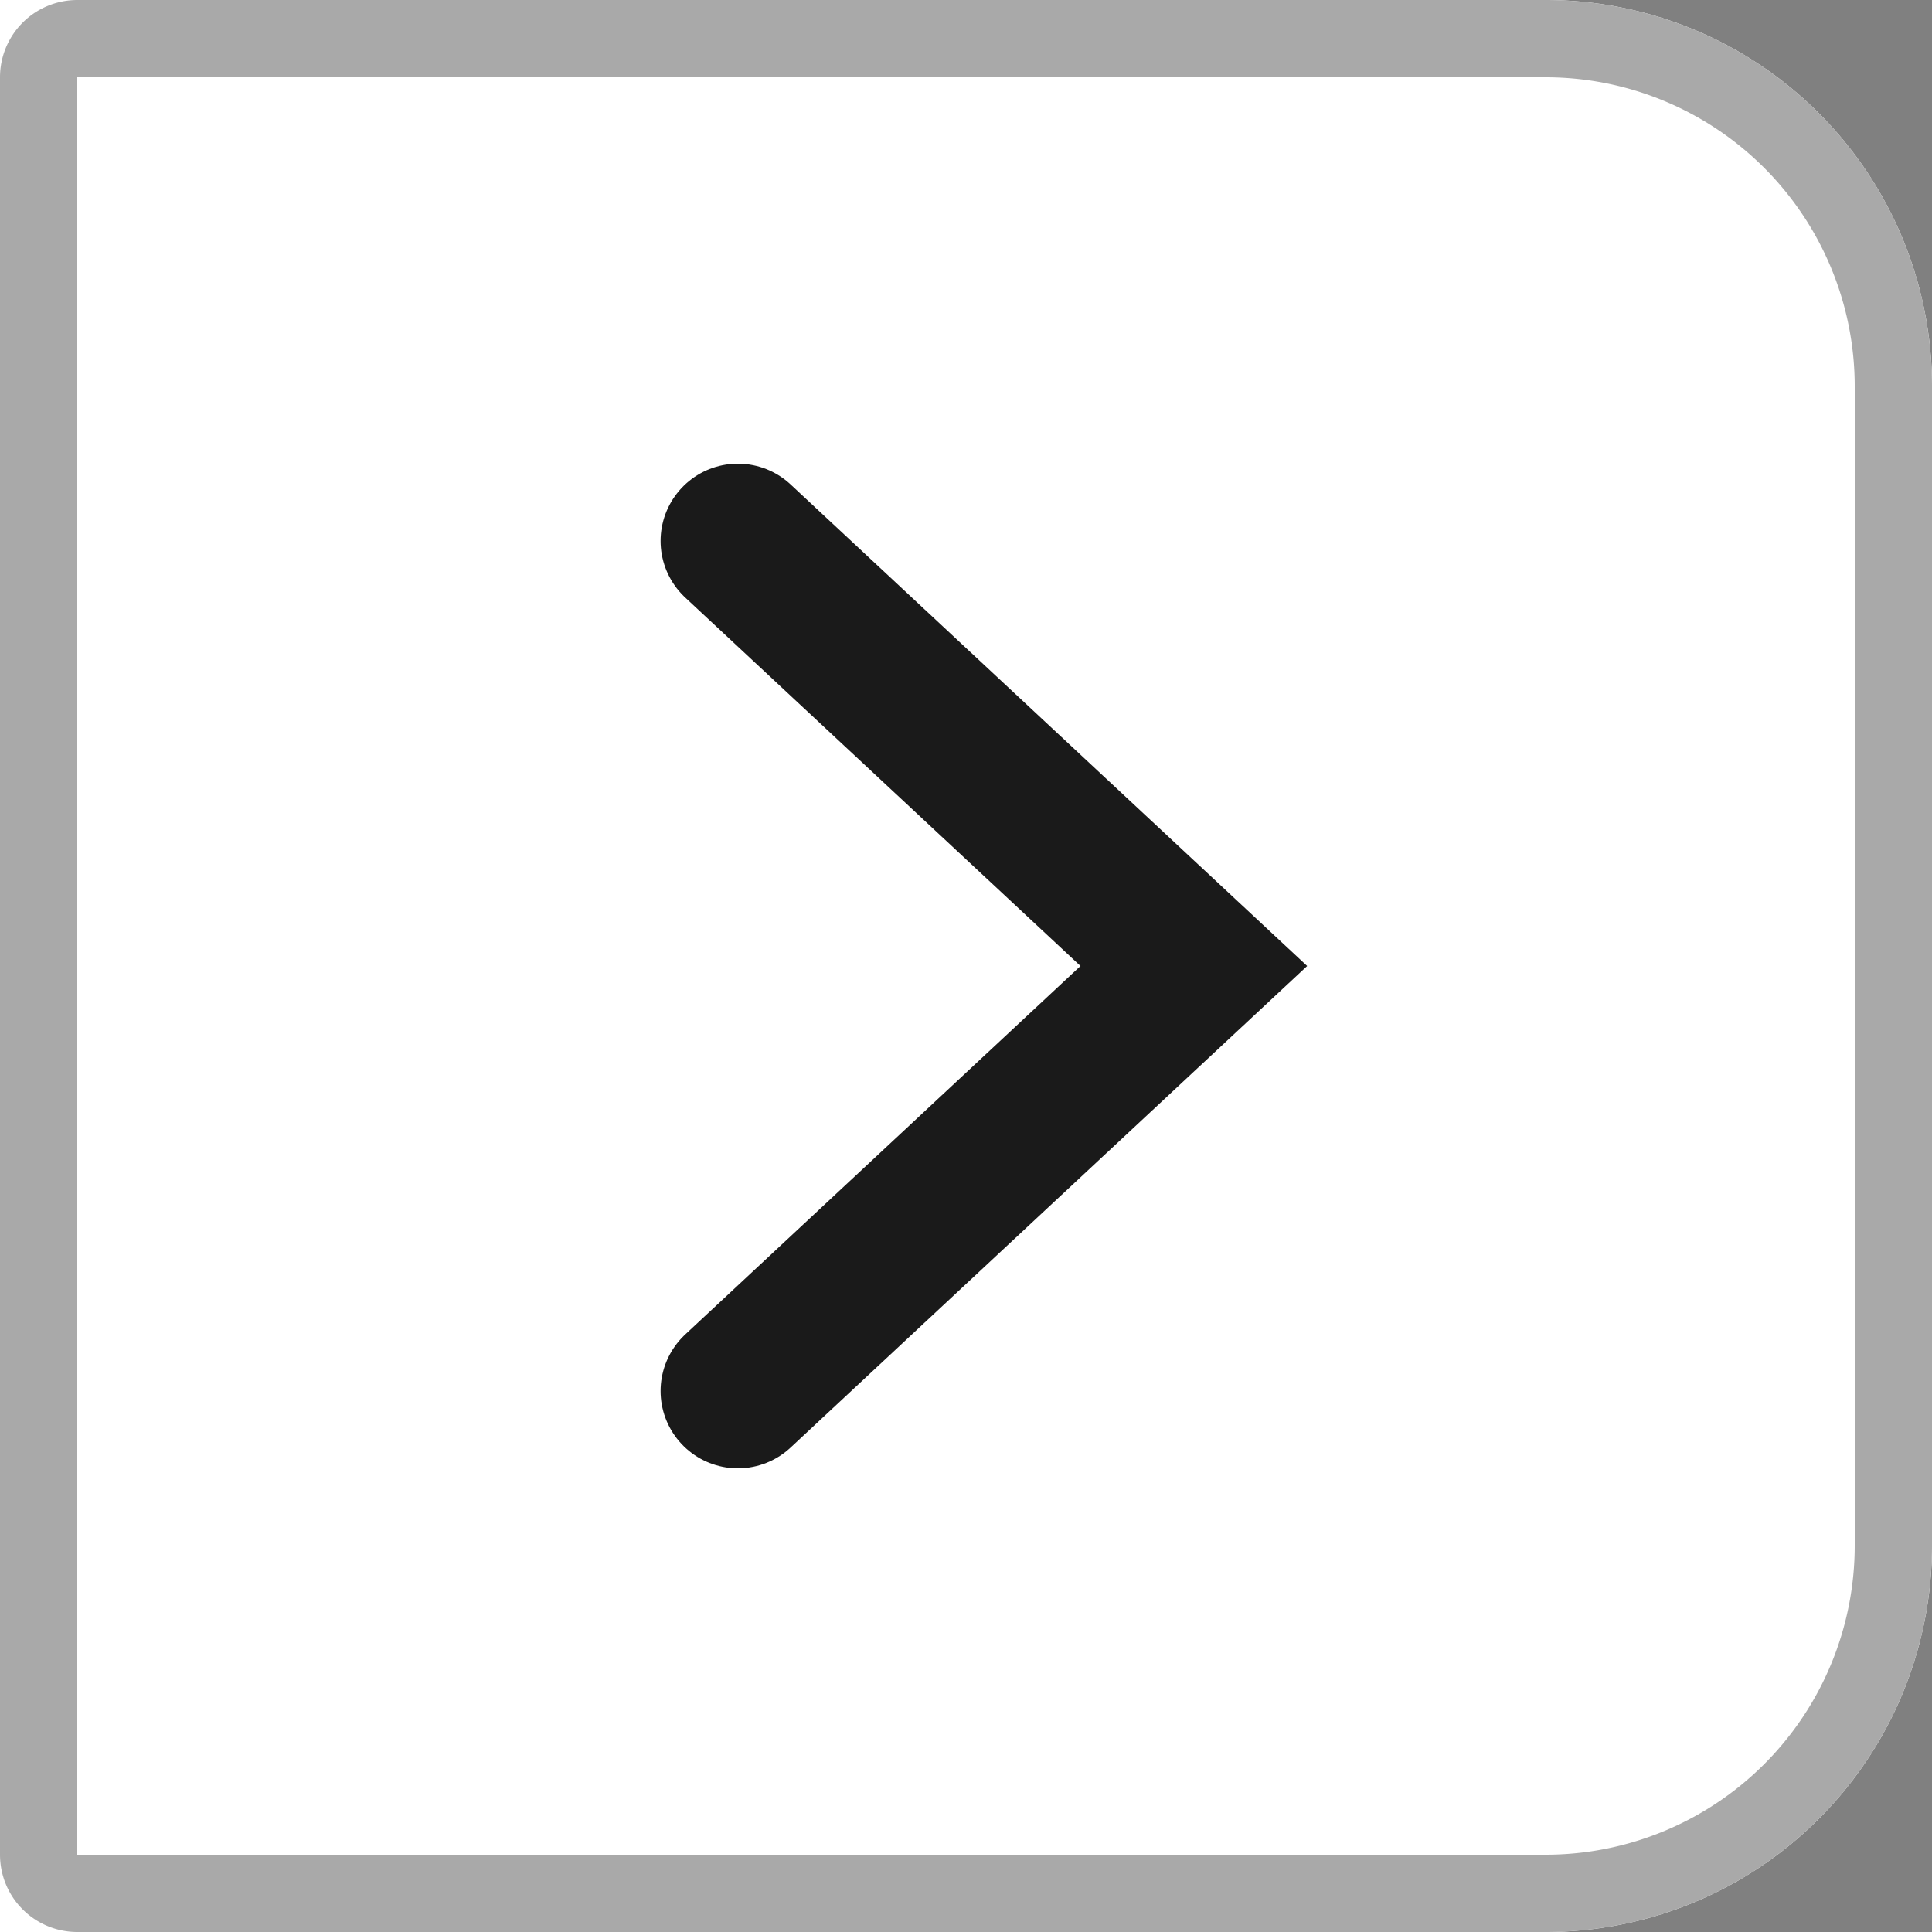 <svg xmlns="http://www.w3.org/2000/svg" width="25" height="25" viewBox="0 0 25 25">
  <rect x="0" y="0" width="25" height="25" fill="#808080" stroke="none"/>
  <g id="arrow_R" transform="translate(-1082 -84)">
    <g id="사각형_25001" data-name="사각형 25001" transform="translate(1082 84)" fill="#fff" stroke="#a9a9a9" stroke-width="1">
      <path d="M0,0H20a5,5,0,0,1,5,5V20a5,5,0,0,1-5,5H0a0,0,0,0,1,0,0V0A0,0,0,0,1,0,0Z" stroke="none"/>
      <path d="M1,.5H20A4.5,4.5,0,0,1,24.5,5V20A4.5,4.5,0,0,1,20,24.5H1A.5.5,0,0,1,.5,24V1A.5.5,0,0,1,1,.5Z" fill="none"/>
    </g>
    <path id="패스_4521" data-name="패스 4521" d="M8222.743,98.764l5.9,5.5-5.9,5.5" transform="translate(-7131.195 -7.764)" fill="none" stroke="#1a1a1a" stroke-linecap="round" stroke-width="2"/>
  </g>
</svg>
